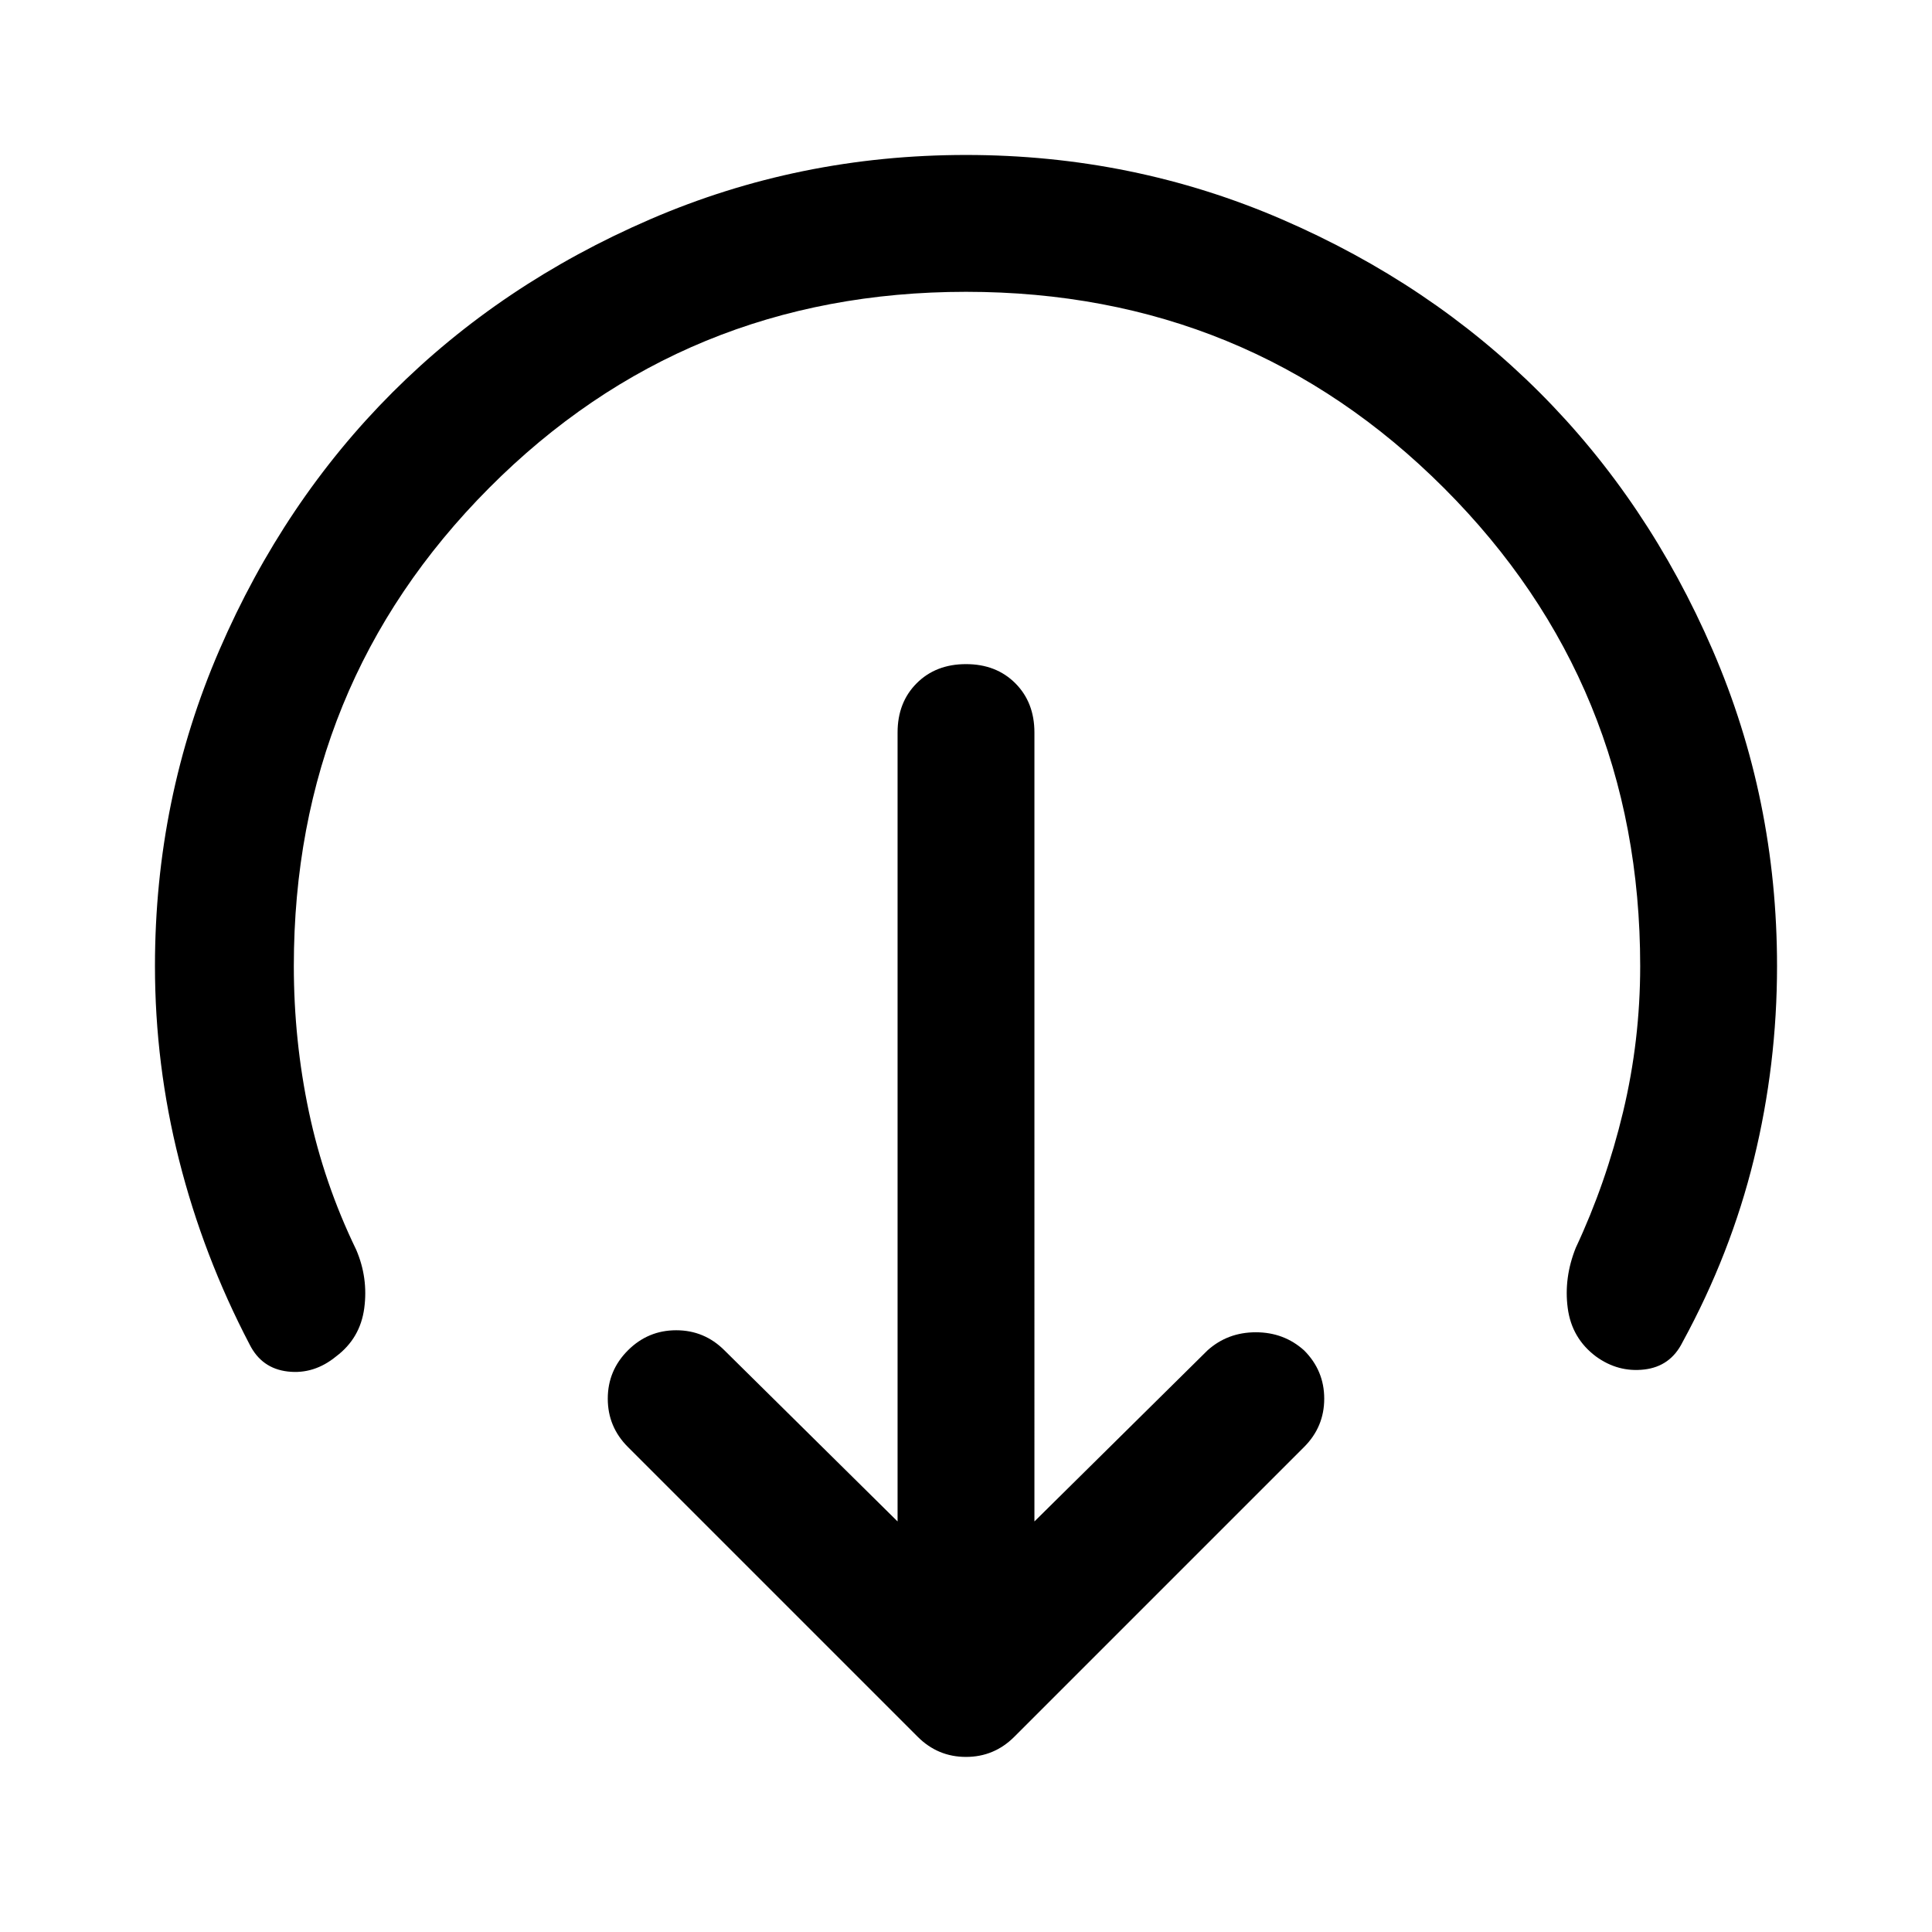 <svg xmlns="http://www.w3.org/2000/svg" width="48" height="48" viewBox="0 0 48 48"><path d="m25.7 37.8 4.3-4.25q.5-.45 1.2-.45t1.2.45q.5.5.5 1.2t-.5 1.2l-7.2 7.2q-.5.5-1.2.5t-1.2-.5l-7.2-7.2q-.5-.5-.5-1.2t.5-1.2q.5-.5 1.2-.5t1.2.5l4.3 4.25V18.2q0-.75.475-1.225Q23.25 16.5 24 16.5q.75 0 1.225.475.475.475.475 1.225ZM24 7.25q-7 0-11.85 4.875T7.3 24q0 1.85.375 3.625T8.85 31.05q.3.7.2 1.45-.1.75-.7 1.2-.55.45-1.2.375Q6.5 34 6.2 33.4q-1.15-2.2-1.75-4.575-.6-2.375-.6-4.825 0-4.15 1.6-7.85 1.6-3.7 4.3-6.4 2.7-2.7 6.4-4.3 3.7-1.6 7.85-1.6 4.15 0 7.85 1.6 3.7 1.6 6.4 4.3 2.7 2.7 4.3 6.4 1.6 3.7 1.6 7.85 0 2.45-.575 4.8Q43 31.15 41.8 33.35q-.3.6-.95.675-.65.075-1.2-.325-.6-.45-.7-1.2-.1-.75.2-1.5.75-1.6 1.175-3.375.425-1.775.425-3.625 0-7-4.875-11.875T24 7.25Z"/></svg>